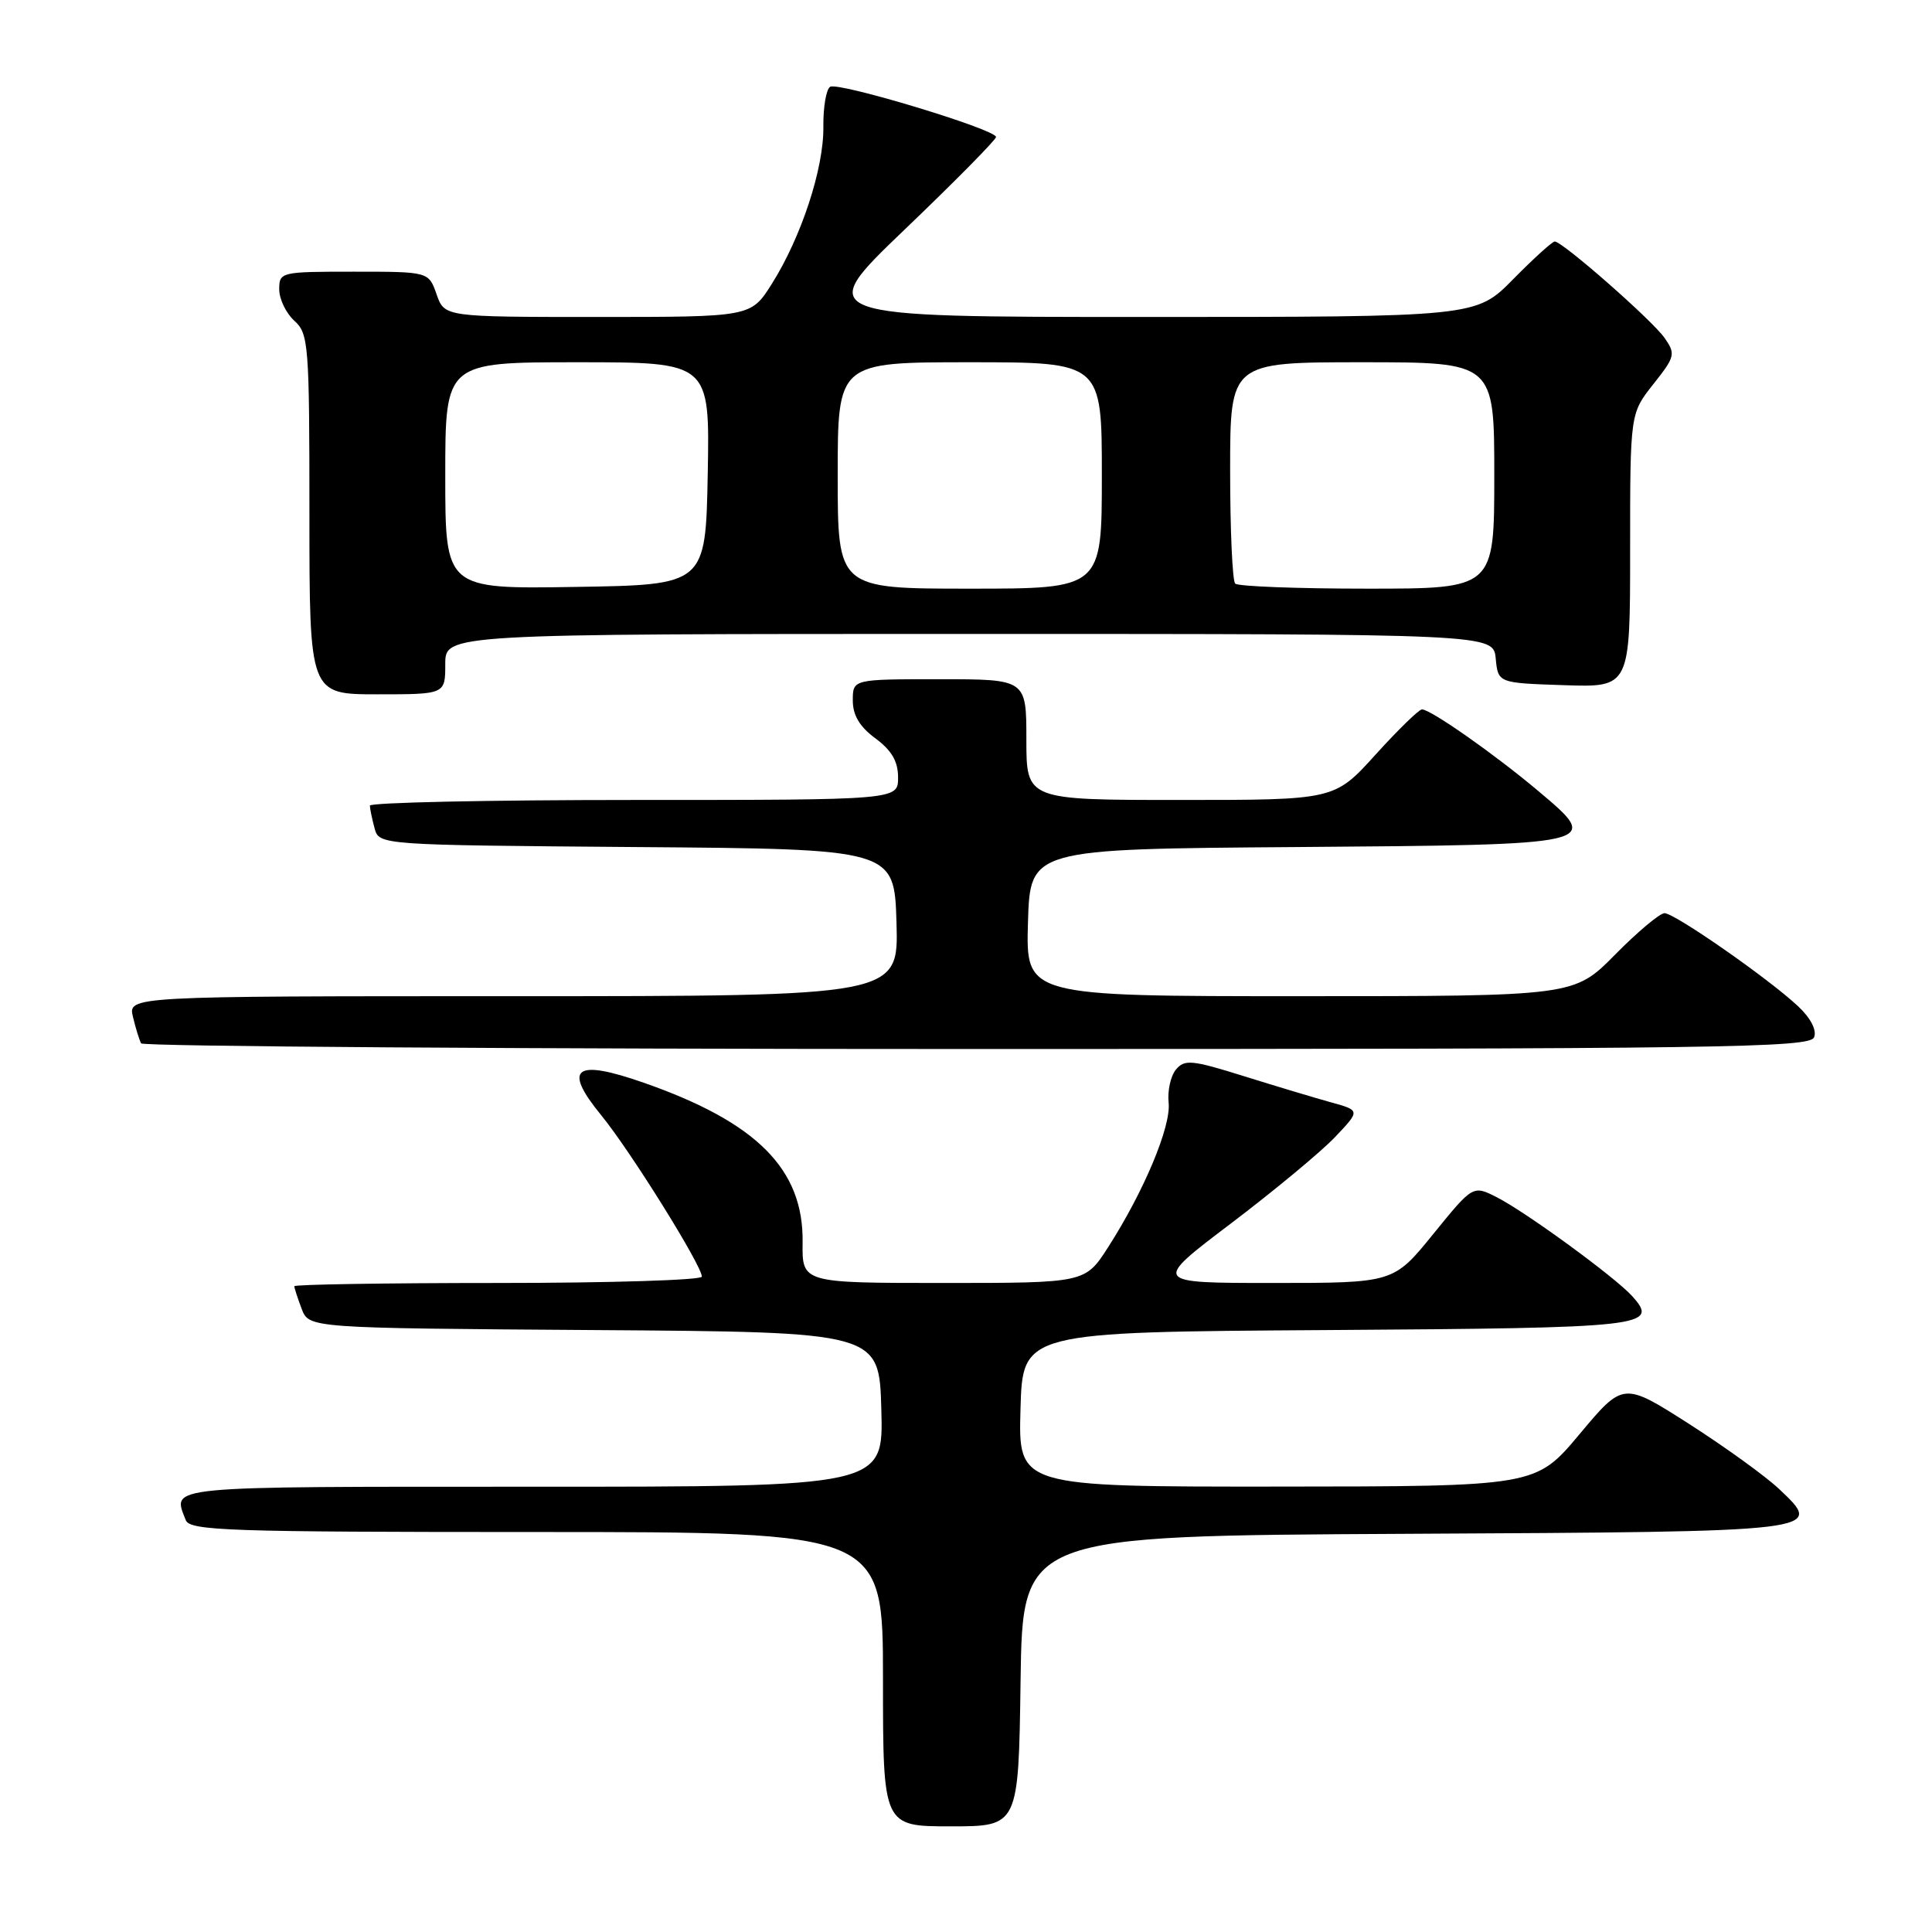 <?xml version="1.0" encoding="UTF-8" standalone="no"?>
<!DOCTYPE svg PUBLIC "-//W3C//DTD SVG 1.1//EN" "http://www.w3.org/Graphics/SVG/1.1/DTD/svg11.dtd" >
<svg xmlns="http://www.w3.org/2000/svg" xmlns:xlink="http://www.w3.org/1999/xlink" version="1.1" viewBox="0 0 256 256">
 <g >
 <path fill="currentColor"
d=" M 135.23 222.75 C 135.50 203.50 135.50 203.50 186.14 203.24 C 242.07 202.95 241.75 202.99 235.73 197.29 C 233.95 195.61 228.58 191.73 223.80 188.67 C 215.09 183.11 215.09 183.11 209.30 190.03 C 203.50 196.96 203.50 196.96 169.22 196.98 C 134.93 197.00 134.93 197.00 135.22 186.75 C 135.50 176.50 135.50 176.50 175.95 176.24 C 218.31 175.96 219.92 175.78 216.24 171.71 C 213.95 169.19 202.20 160.61 198.33 158.64 C 195.17 157.04 195.17 157.04 189.91 163.52 C 184.65 170.00 184.65 170.00 168.67 170.00 C 152.69 170.00 152.69 170.00 163.10 162.12 C 168.82 157.78 175.02 152.64 176.88 150.69 C 180.25 147.14 180.25 147.14 176.38 146.07 C 174.24 145.48 169.03 143.91 164.80 142.59 C 157.93 140.44 156.96 140.35 155.82 141.72 C 155.12 142.56 154.68 144.54 154.85 146.12 C 155.18 149.27 151.59 157.84 146.84 165.25 C 143.79 170.00 143.79 170.00 125.03 170.00 C 106.28 170.00 106.28 170.00 106.35 164.63 C 106.49 154.93 100.30 148.71 85.28 143.46 C 76.15 140.27 74.54 141.51 79.66 147.77 C 83.49 152.44 93.00 167.69 93.00 169.16 C 93.00 169.62 80.85 170.00 66.00 170.00 C 51.15 170.00 39.00 170.20 39.00 170.43 C 39.00 170.67 39.44 172.02 39.97 173.42 C 40.94 175.98 40.94 175.98 78.72 176.24 C 116.50 176.50 116.50 176.50 116.78 186.75 C 117.07 197.00 117.07 197.00 70.53 197.00 C 21.16 197.00 22.85 196.84 24.61 201.42 C 25.15 202.83 30.18 203.00 71.11 203.00 C 117.00 203.00 117.00 203.00 117.00 222.50 C 117.00 242.00 117.00 242.00 125.98 242.00 C 134.96 242.00 134.96 242.00 135.23 222.75 Z  M 240.38 137.44 C 240.75 136.49 239.92 134.89 238.24 133.32 C 234.35 129.67 221.90 121.00 220.56 121.00 C 219.94 121.00 216.99 123.47 214.00 126.50 C 208.57 132.00 208.57 132.00 172.25 132.00 C 135.93 132.00 135.93 132.00 136.21 122.25 C 136.50 112.50 136.50 112.50 171.64 112.24 C 212.41 111.93 212.32 111.95 203.78 104.77 C 198.03 99.93 189.57 94.00 188.42 94.00 C 188.02 94.00 185.25 96.70 182.26 100.00 C 176.83 106.00 176.83 106.00 156.42 106.00 C 136.00 106.00 136.00 106.00 136.00 98.00 C 136.00 90.00 136.00 90.00 124.50 90.00 C 113.00 90.00 113.00 90.00 113.00 92.81 C 113.00 94.78 113.90 96.29 116.00 97.84 C 118.16 99.44 119.00 100.89 119.00 103.03 C 119.00 106.00 119.00 106.00 84.00 106.00 C 64.75 106.00 49.01 106.34 49.01 106.75 C 49.02 107.16 49.30 108.51 49.63 109.74 C 50.23 111.97 50.23 111.97 84.36 112.24 C 118.50 112.50 118.50 112.50 118.79 122.25 C 119.07 132.00 119.07 132.00 68.02 132.00 C 16.96 132.00 16.96 132.00 17.62 134.75 C 17.98 136.26 18.47 137.84 18.70 138.25 C 18.93 138.66 68.77 139.00 129.45 139.00 C 228.39 139.00 239.85 138.84 240.38 137.44 Z  M 59.00 88.00 C 59.00 84.00 59.00 84.00 128.44 84.00 C 197.87 84.00 197.87 84.00 198.19 87.25 C 198.50 90.50 198.50 90.50 207.25 90.79 C 216.00 91.08 216.00 91.08 216.00 72.93 C 216.00 54.79 216.00 54.79 219.07 50.91 C 221.97 47.25 222.05 46.91 220.56 44.77 C 218.92 42.43 207.04 32.00 206.01 32.00 C 205.69 32.00 203.21 34.25 200.50 37.00 C 195.58 42.00 195.58 42.00 151.68 42.00 C 107.78 42.00 107.78 42.00 119.89 30.40 C 126.55 24.02 131.99 18.51 131.98 18.15 C 131.95 17.14 111.08 10.83 110.00 11.50 C 109.47 11.83 109.07 14.21 109.10 16.80 C 109.17 22.30 106.17 31.44 102.26 37.63 C 99.50 42.00 99.50 42.00 79.20 42.00 C 58.90 42.00 58.90 42.00 57.85 39.00 C 56.80 36.00 56.80 36.00 46.90 36.00 C 37.18 36.00 37.00 36.04 37.00 38.35 C 37.00 39.63 37.90 41.50 39.00 42.50 C 40.89 44.21 41.00 45.58 41.00 68.15 C 41.00 92.00 41.00 92.00 50.00 92.00 C 59.00 92.00 59.00 92.00 59.00 88.00 Z  M 59.00 63.02 C 59.00 48.00 59.00 48.00 76.53 48.00 C 94.05 48.00 94.05 48.00 93.78 62.75 C 93.50 77.50 93.50 77.50 76.25 77.77 C 59.00 78.05 59.00 78.05 59.00 63.02 Z  M 111.00 63.00 C 111.00 48.00 111.00 48.00 128.50 48.00 C 146.00 48.00 146.00 48.00 146.00 63.00 C 146.00 78.00 146.00 78.00 128.50 78.00 C 111.00 78.00 111.00 78.00 111.00 63.00 Z  M 163.67 77.33 C 163.30 76.97 163.00 70.22 163.00 62.33 C 163.00 48.00 163.00 48.00 180.50 48.00 C 198.00 48.00 198.00 48.00 198.00 63.00 C 198.00 78.00 198.00 78.00 181.17 78.00 C 171.91 78.00 164.03 77.70 163.67 77.33 Z "/>
</g>
</svg>